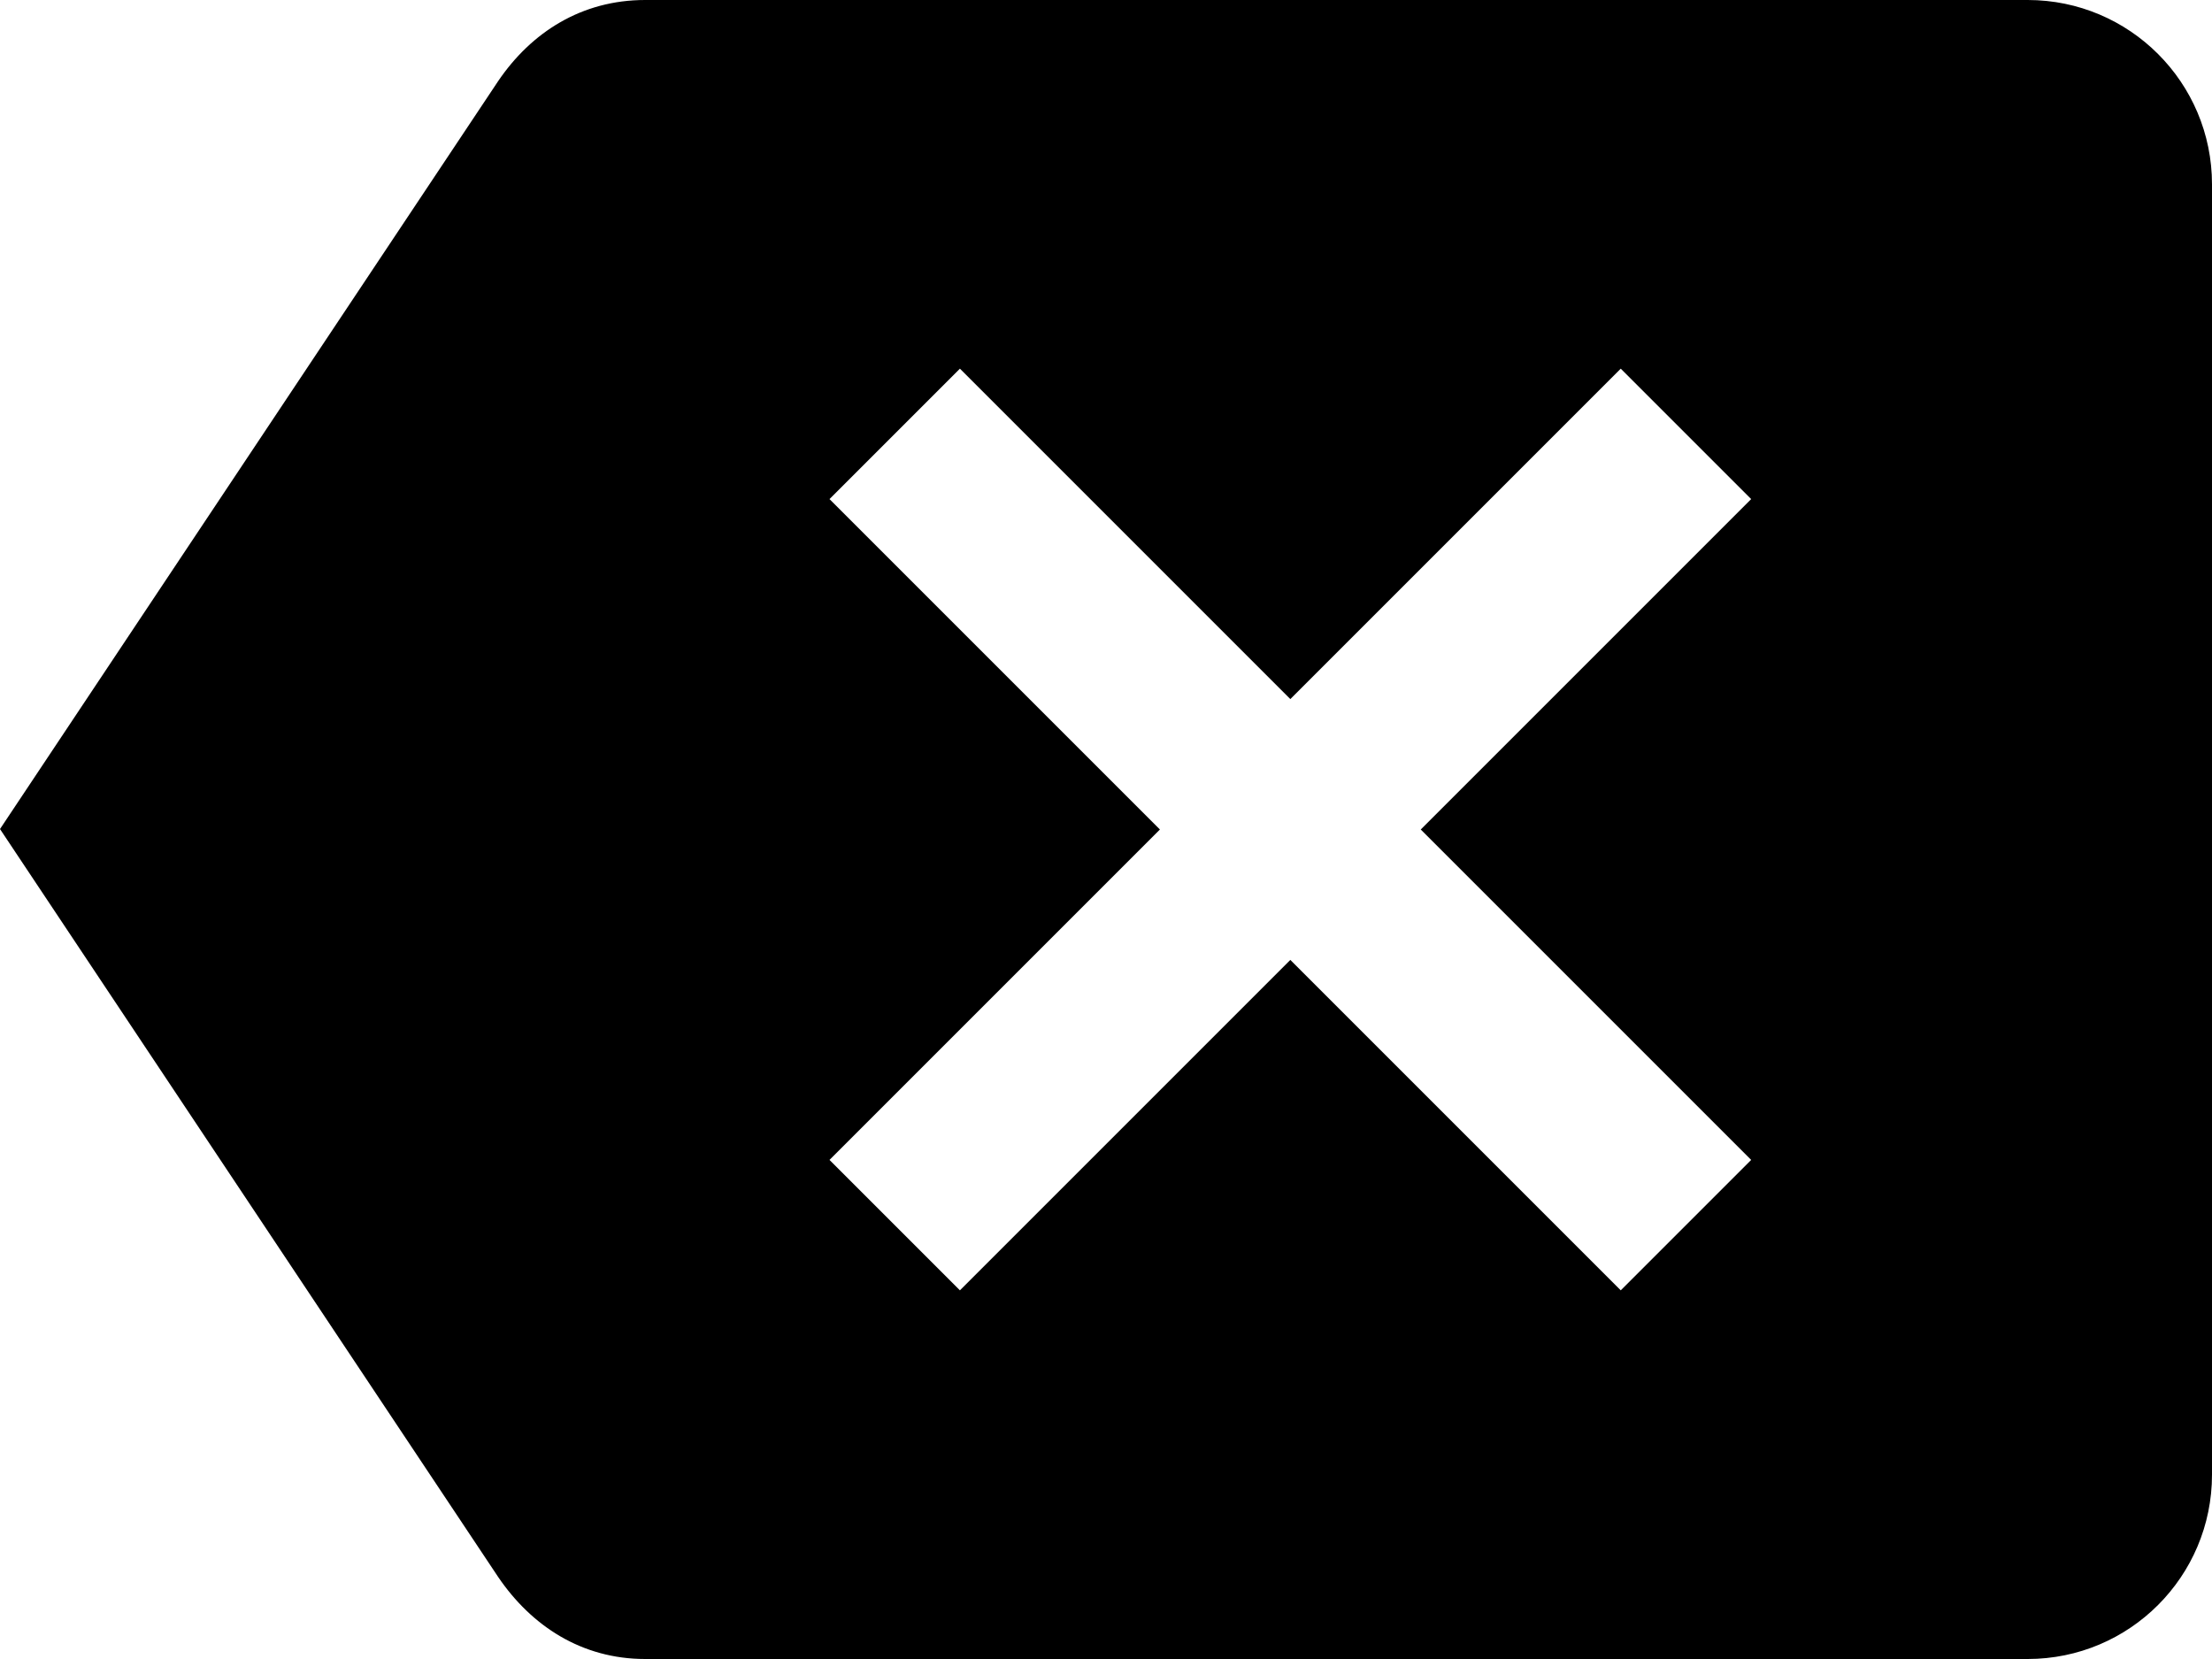 <svg xmlns="http://www.w3.org/2000/svg" viewBox="0 0 48 36"><path d="M44 0H14c-1.38 0-2.47.7-3.19 1.76L0 17.99l10.81 16.23C11.53 35.28 12.62 36 14 36h30c2.21 0 4-1.79 4-4V4c0-2.21-1.79-4-4-4zm-6 25.17L35.17 28 28 20.83 20.83 28 18 25.17 25.17 18 18 10.83 20.83 8 28 15.17 35.17 8 38 10.83 30.83 18 38 25.17z"/></svg>